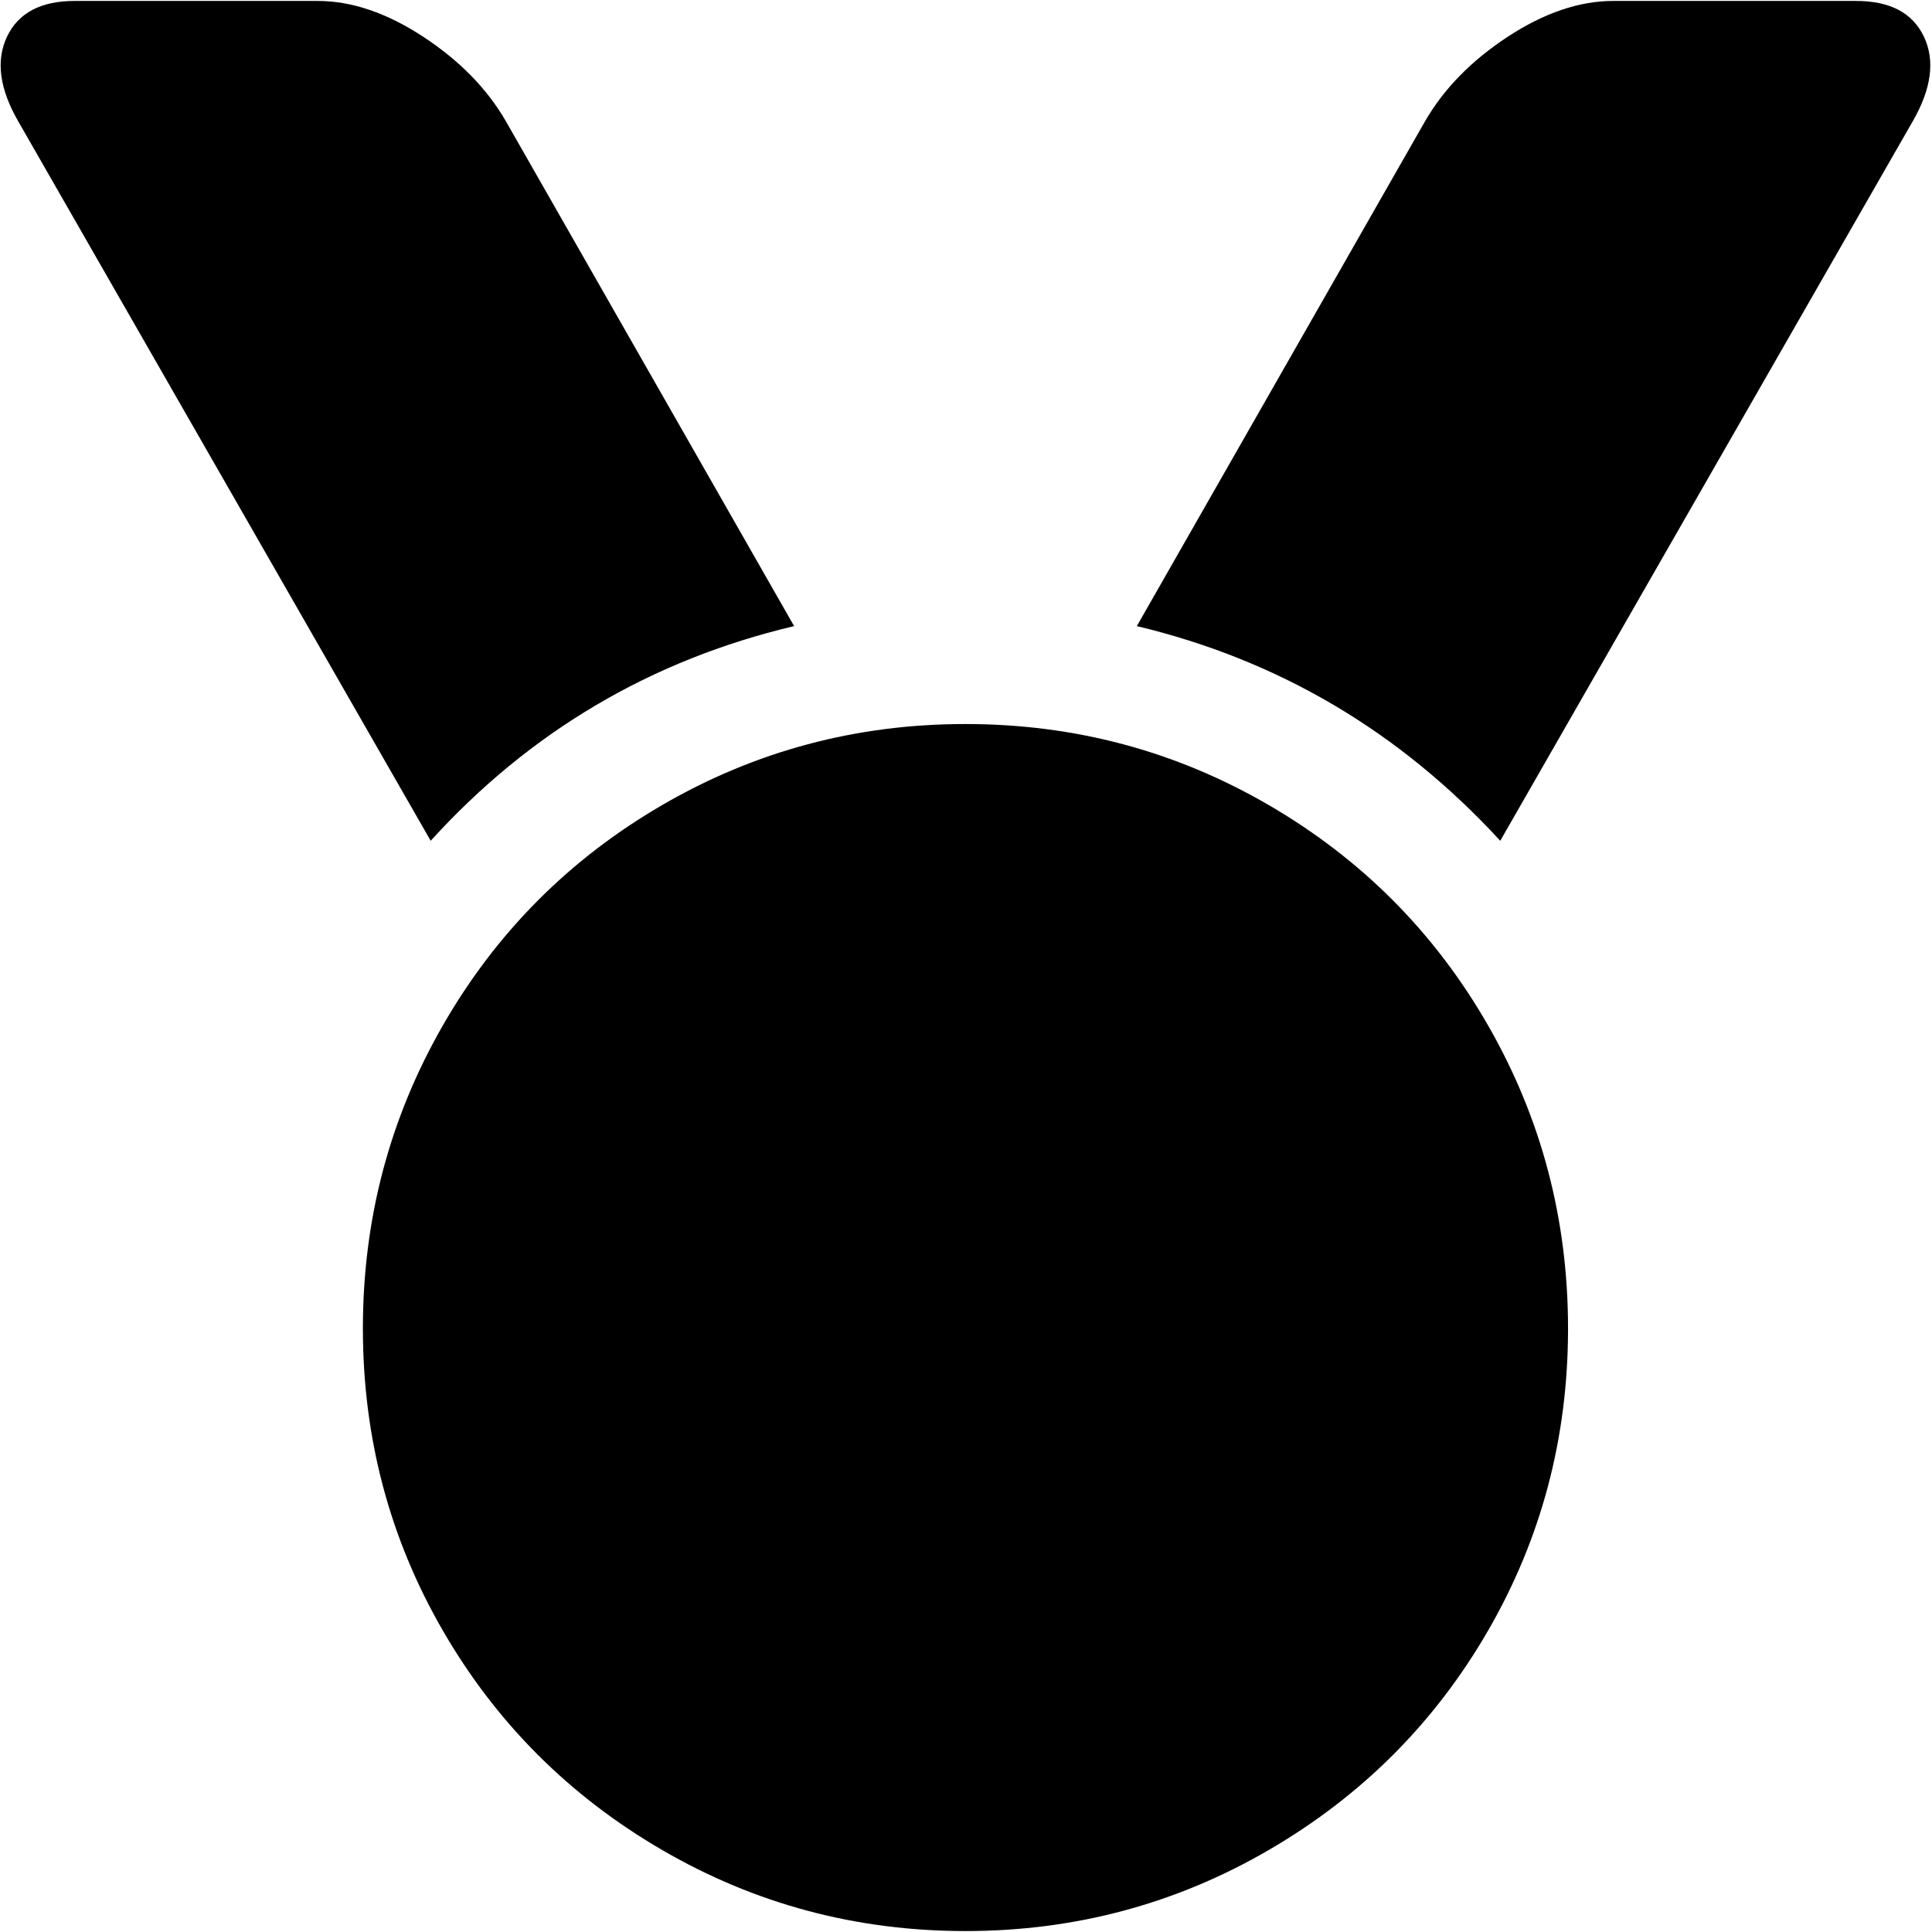 <svg xmlns="http://www.w3.org/2000/svg" width="3em" height="3em" viewBox="0 0 1026 1025"><path fill="currentColor" d="m1015.717 64l-219 382q-80-87-193-114l153-268q15-26 44-45t56-19h129q27 0 36 19t-6 45m-183 641q0 87-42.5 160.5T673.717 982t-161 43t-161-43t-116.5-116.5t-42.5-160.5t42.5-161t116.5-117t161-43t161 43t116.5 117t42.5 161m-823-641q-15-26-6-45t36-19h129q27 0 56 19t44 45l153 268q-114 27-193 114z"/></svg>